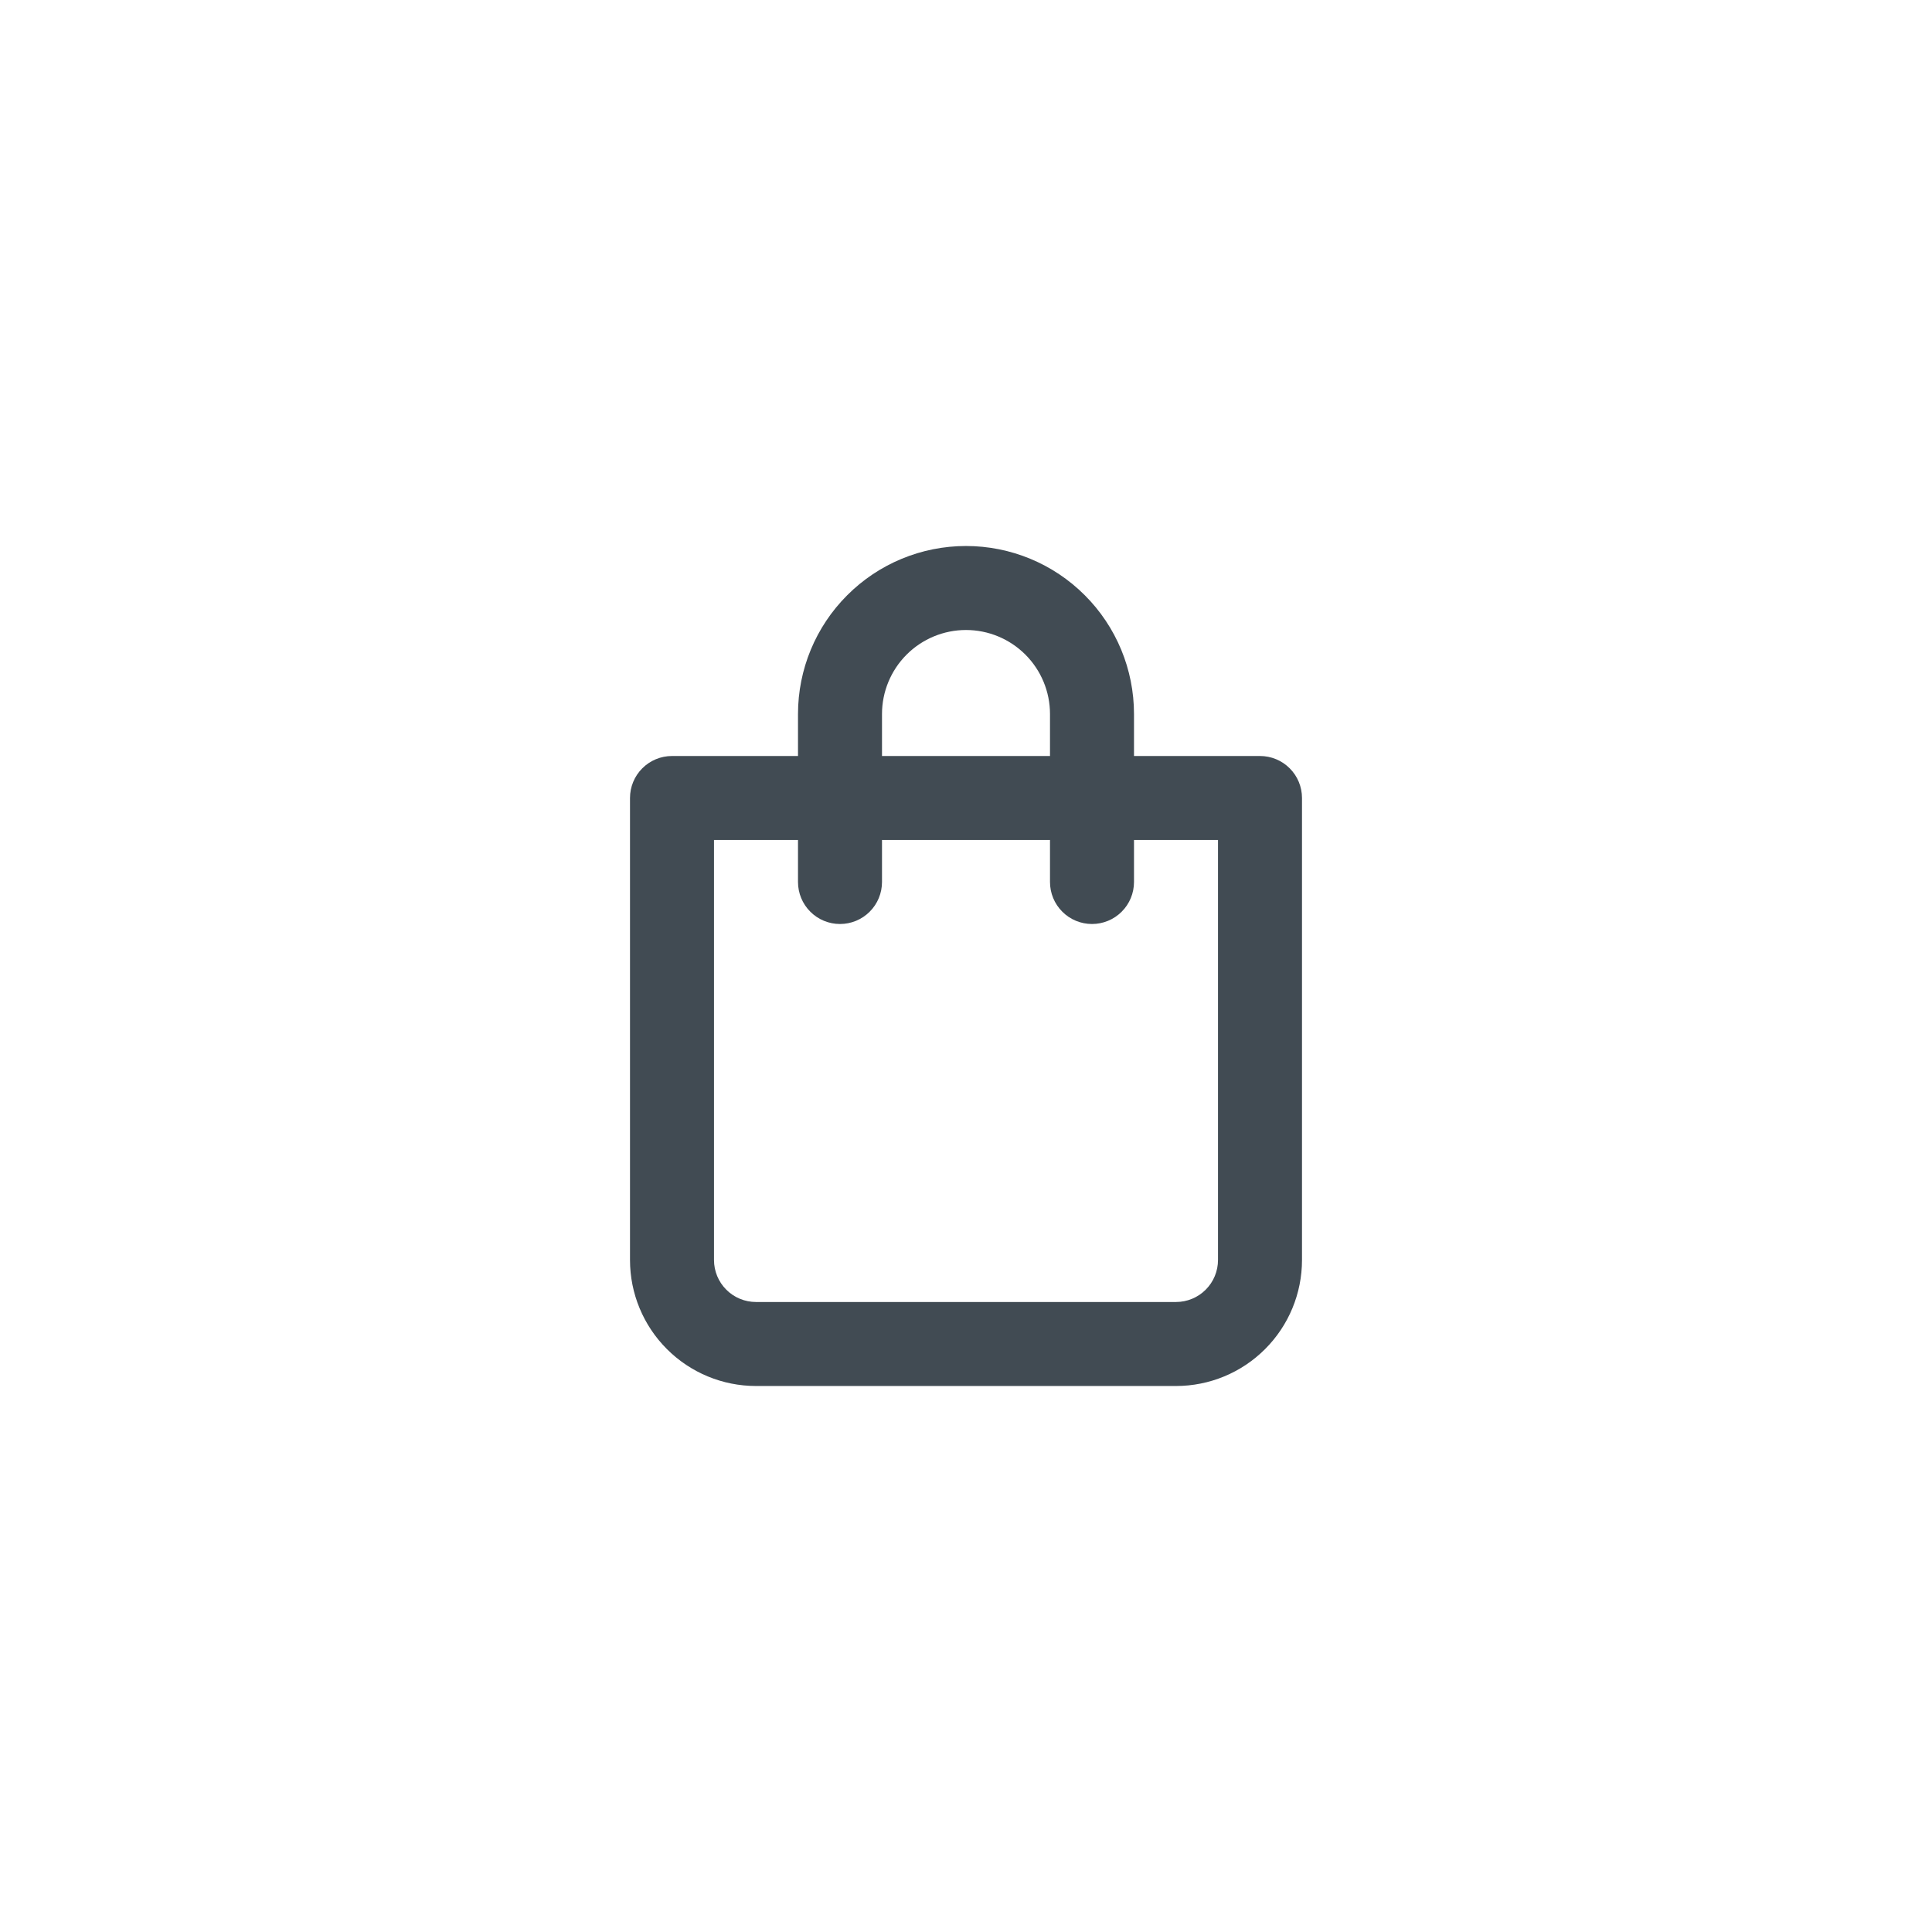 <svg width="46" height="46" viewBox="0 0 46 46" fill="none" xmlns="http://www.w3.org/2000/svg">
<g filter="url(#filter0_d_235_726)">
<rect x="3" y="2" width="40" height="40" rx="20" fill="white"/>
<path d="M30 17H27V16C27 14.939 26.579 13.922 25.828 13.172C25.078 12.421 24.061 12 23 12C21.939 12 20.922 12.421 20.172 13.172C19.421 13.922 19 14.939 19 16V17H16C15.735 17 15.48 17.105 15.293 17.293C15.105 17.48 15 17.735 15 18V29C15 29.796 15.316 30.559 15.879 31.121C16.441 31.684 17.204 32 18 32H28C28.796 32 29.559 31.684 30.121 31.121C30.684 30.559 31 29.796 31 29V18C31 17.735 30.895 17.48 30.707 17.293C30.52 17.105 30.265 17 30 17ZM21 16C21 15.47 21.211 14.961 21.586 14.586C21.961 14.211 22.47 14 23 14C23.53 14 24.039 14.211 24.414 14.586C24.789 14.961 25 15.47 25 16V17H21V16ZM29 29C29 29.265 28.895 29.52 28.707 29.707C28.52 29.895 28.265 30 28 30H18C17.735 30 17.48 29.895 17.293 29.707C17.105 29.52 17 29.265 17 29V19H19V20C19 20.265 19.105 20.52 19.293 20.707C19.48 20.895 19.735 21 20 21C20.265 21 20.52 20.895 20.707 20.707C20.895 20.52 21 20.265 21 20V19H25V20C25 20.265 25.105 20.52 25.293 20.707C25.48 20.895 25.735 21 26 21C26.265 21 26.52 20.895 26.707 20.707C26.895 20.52 27 20.265 27 20V19H29V29Z" fill="#414B53"/>
</g>
<defs>
<filter id="filter0_d_235_726" x="0" y="0" width="46" height="46" filterUnits="userSpaceOnUse" color-interpolation-filters="sRGB">
<feFlood flood-opacity="0" result="BackgroundImageFix"/>
<feColorMatrix in="SourceAlpha" type="matrix" values="0 0 0 0 0 0 0 0 0 0 0 0 0 0 0 0 0 0 127 0" result="hardAlpha"/>
<feOffset dy="1"/>
<feGaussianBlur stdDeviation="1.5"/>
<feComposite in2="hardAlpha" operator="out"/>
<feColorMatrix type="matrix" values="0 0 0 0 0 0 0 0 0 0 0 0 0 0 0 0 0 0 0.1 0"/>
<feBlend mode="normal" in2="BackgroundImageFix" result="effect1_dropShadow_235_726"/>
<feBlend mode="normal" in="SourceGraphic" in2="effect1_dropShadow_235_726" result="shape"/>
</filter>
</defs>
</svg>
